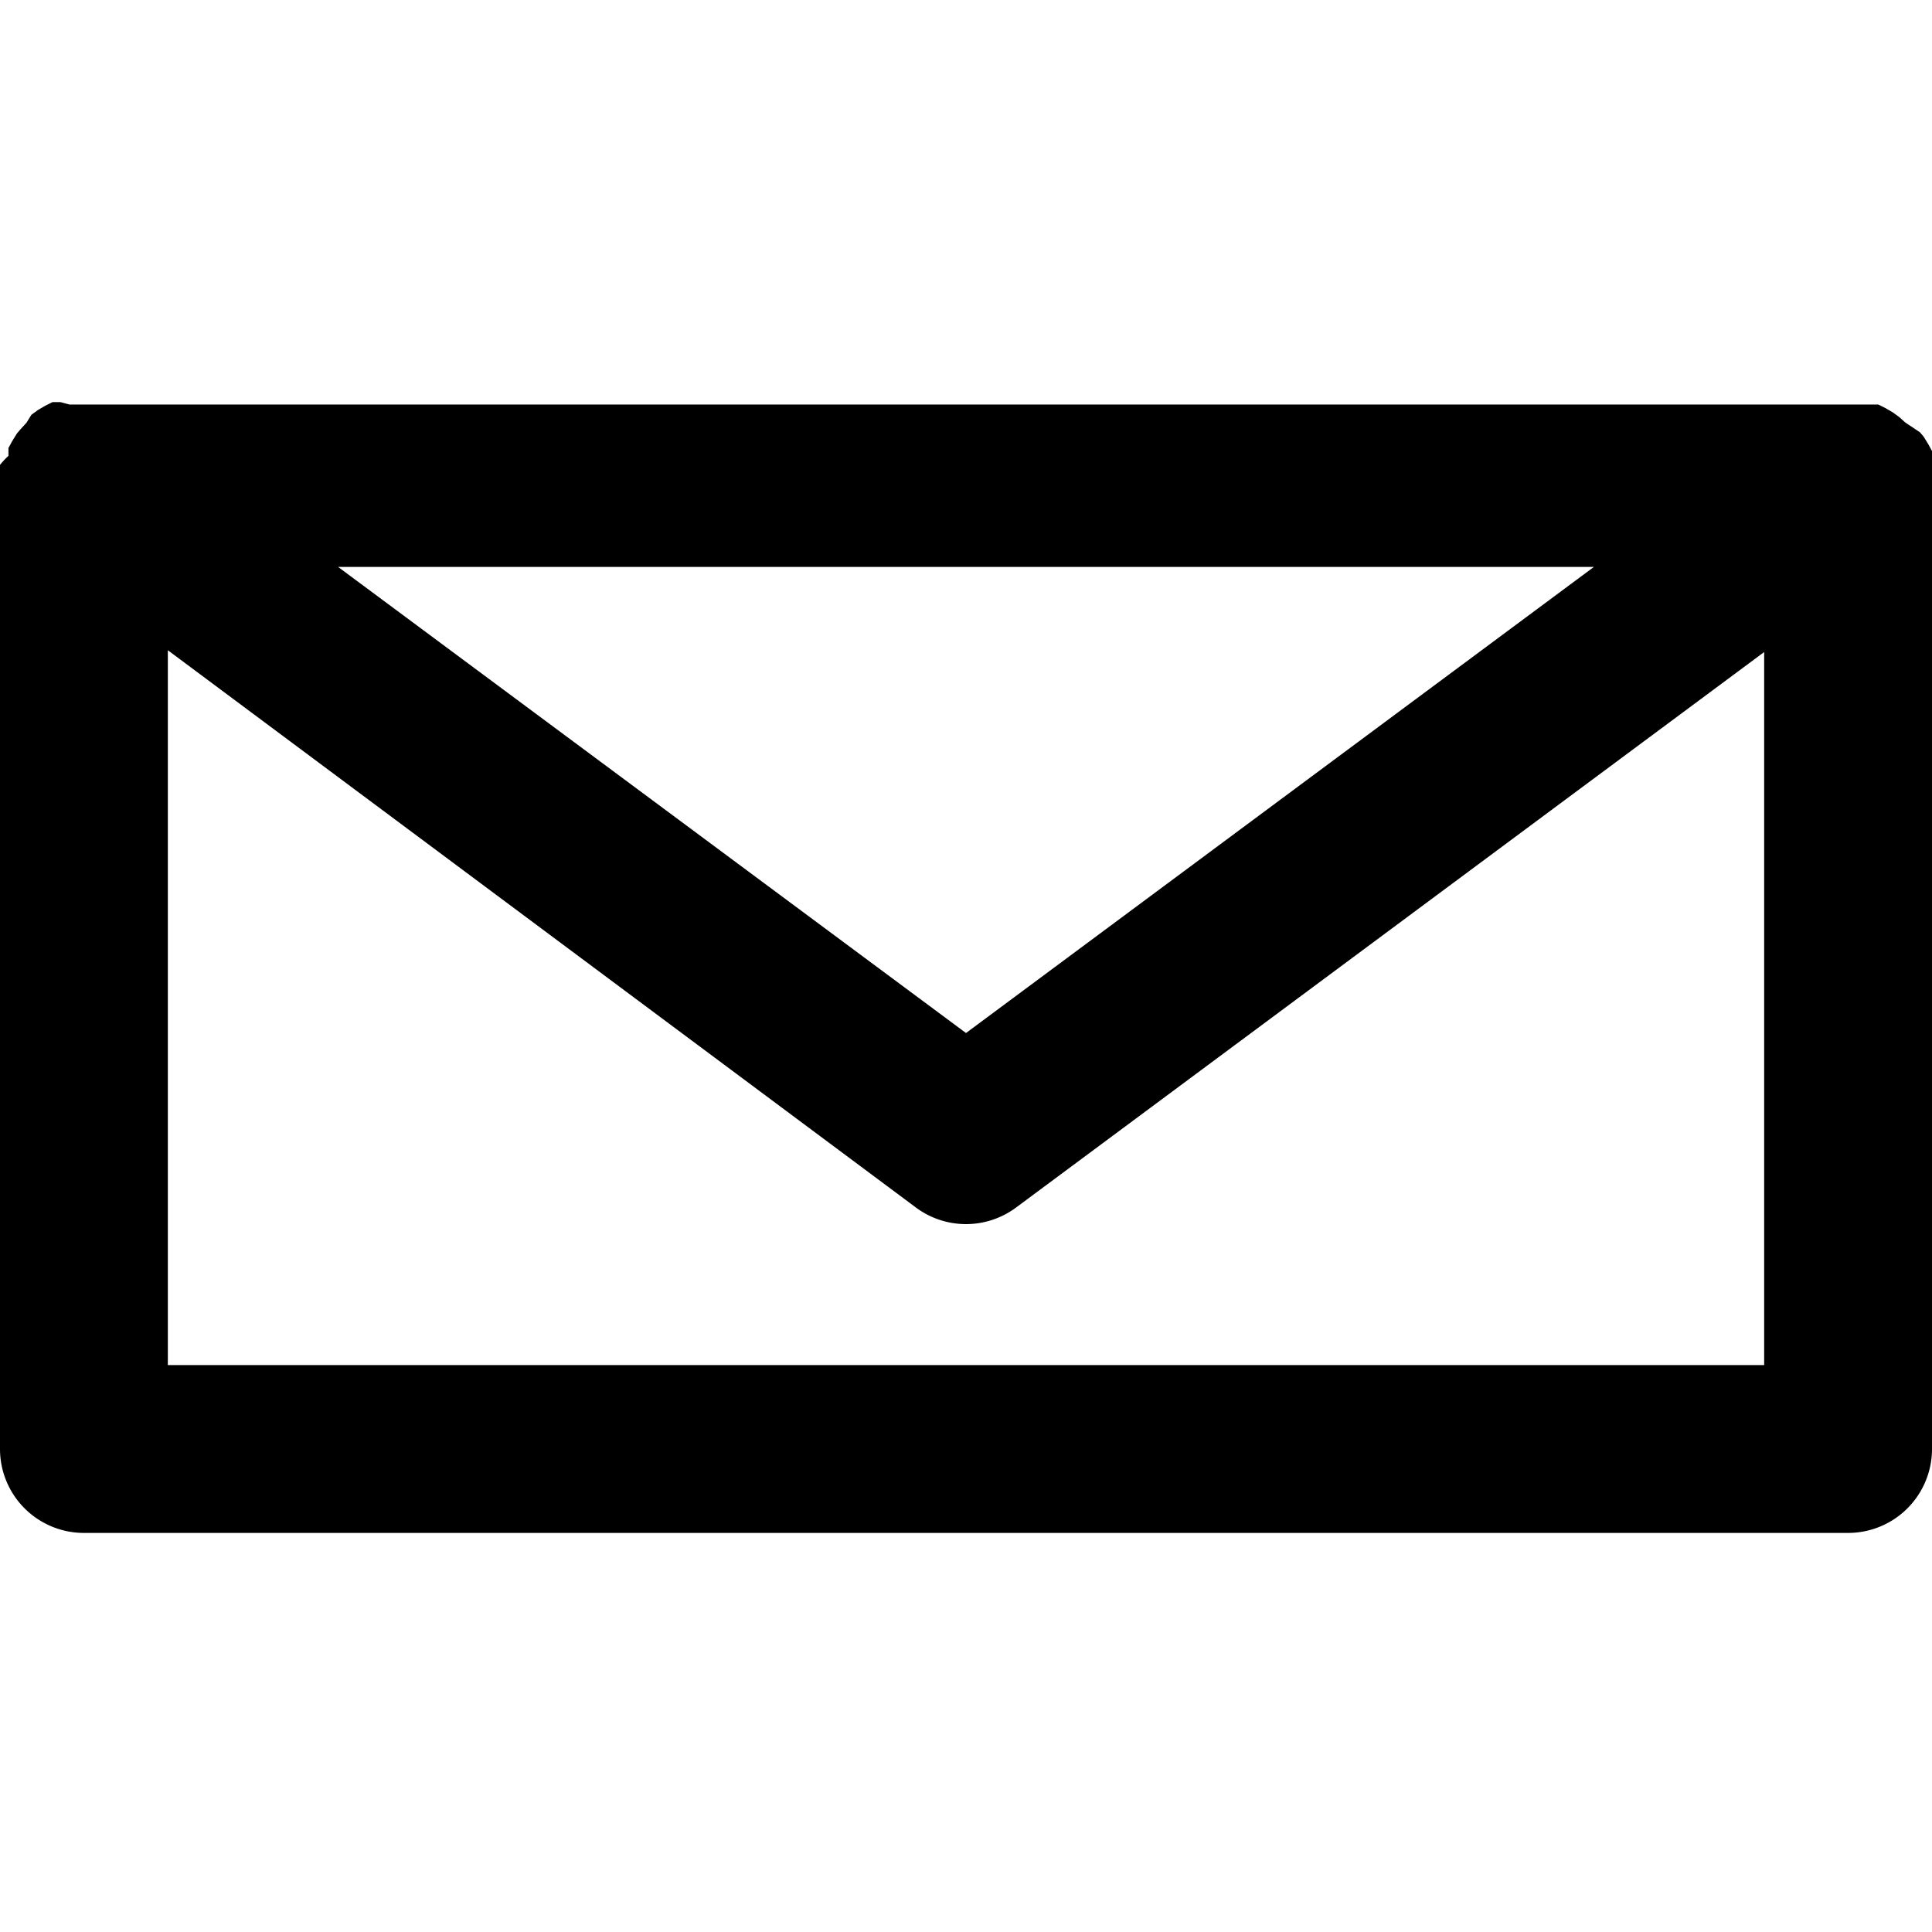 <svg xmlns="http://www.w3.org/2000/svg" viewBox="0 0 32 32"><title>Artboard 1</title><path d="M32,8a1.45,1.45,0,0,0,0-.15s0-.08,0-.12a1.28,1.28,0,0,0,0-.13,1.31,1.31,0,0,0,0-.13l-.06-.11-.08-.13,0,0-.06-.07L31.56,7l-.1-.09-.11-.08-.12-.07-.12-.06-.13,0-.13,0-.15,0H1.3l-.15,0L1,6.66l-.13,0-.12.06-.12.07-.11.08L.44,7l-.1.11-.06.07,0,0-.08.13-.06.11s0,.09,0,.13A1.35,1.35,0,0,0,0,7.7s0,.08,0,.12A1.36,1.36,0,0,0,0,8S0,8,0,8V24a1.39,1.39,0,0,0,1.39,1.39H30.61A1.39,1.39,0,0,0,32,24V8s0,0,0,0M26.4,9.39,16,17.11,5.6,9.39ZM2.78,22.61V10.77L15.17,20a1.39,1.39,0,0,0,1.66,0l12.39-9.2V22.61Z"/></svg>